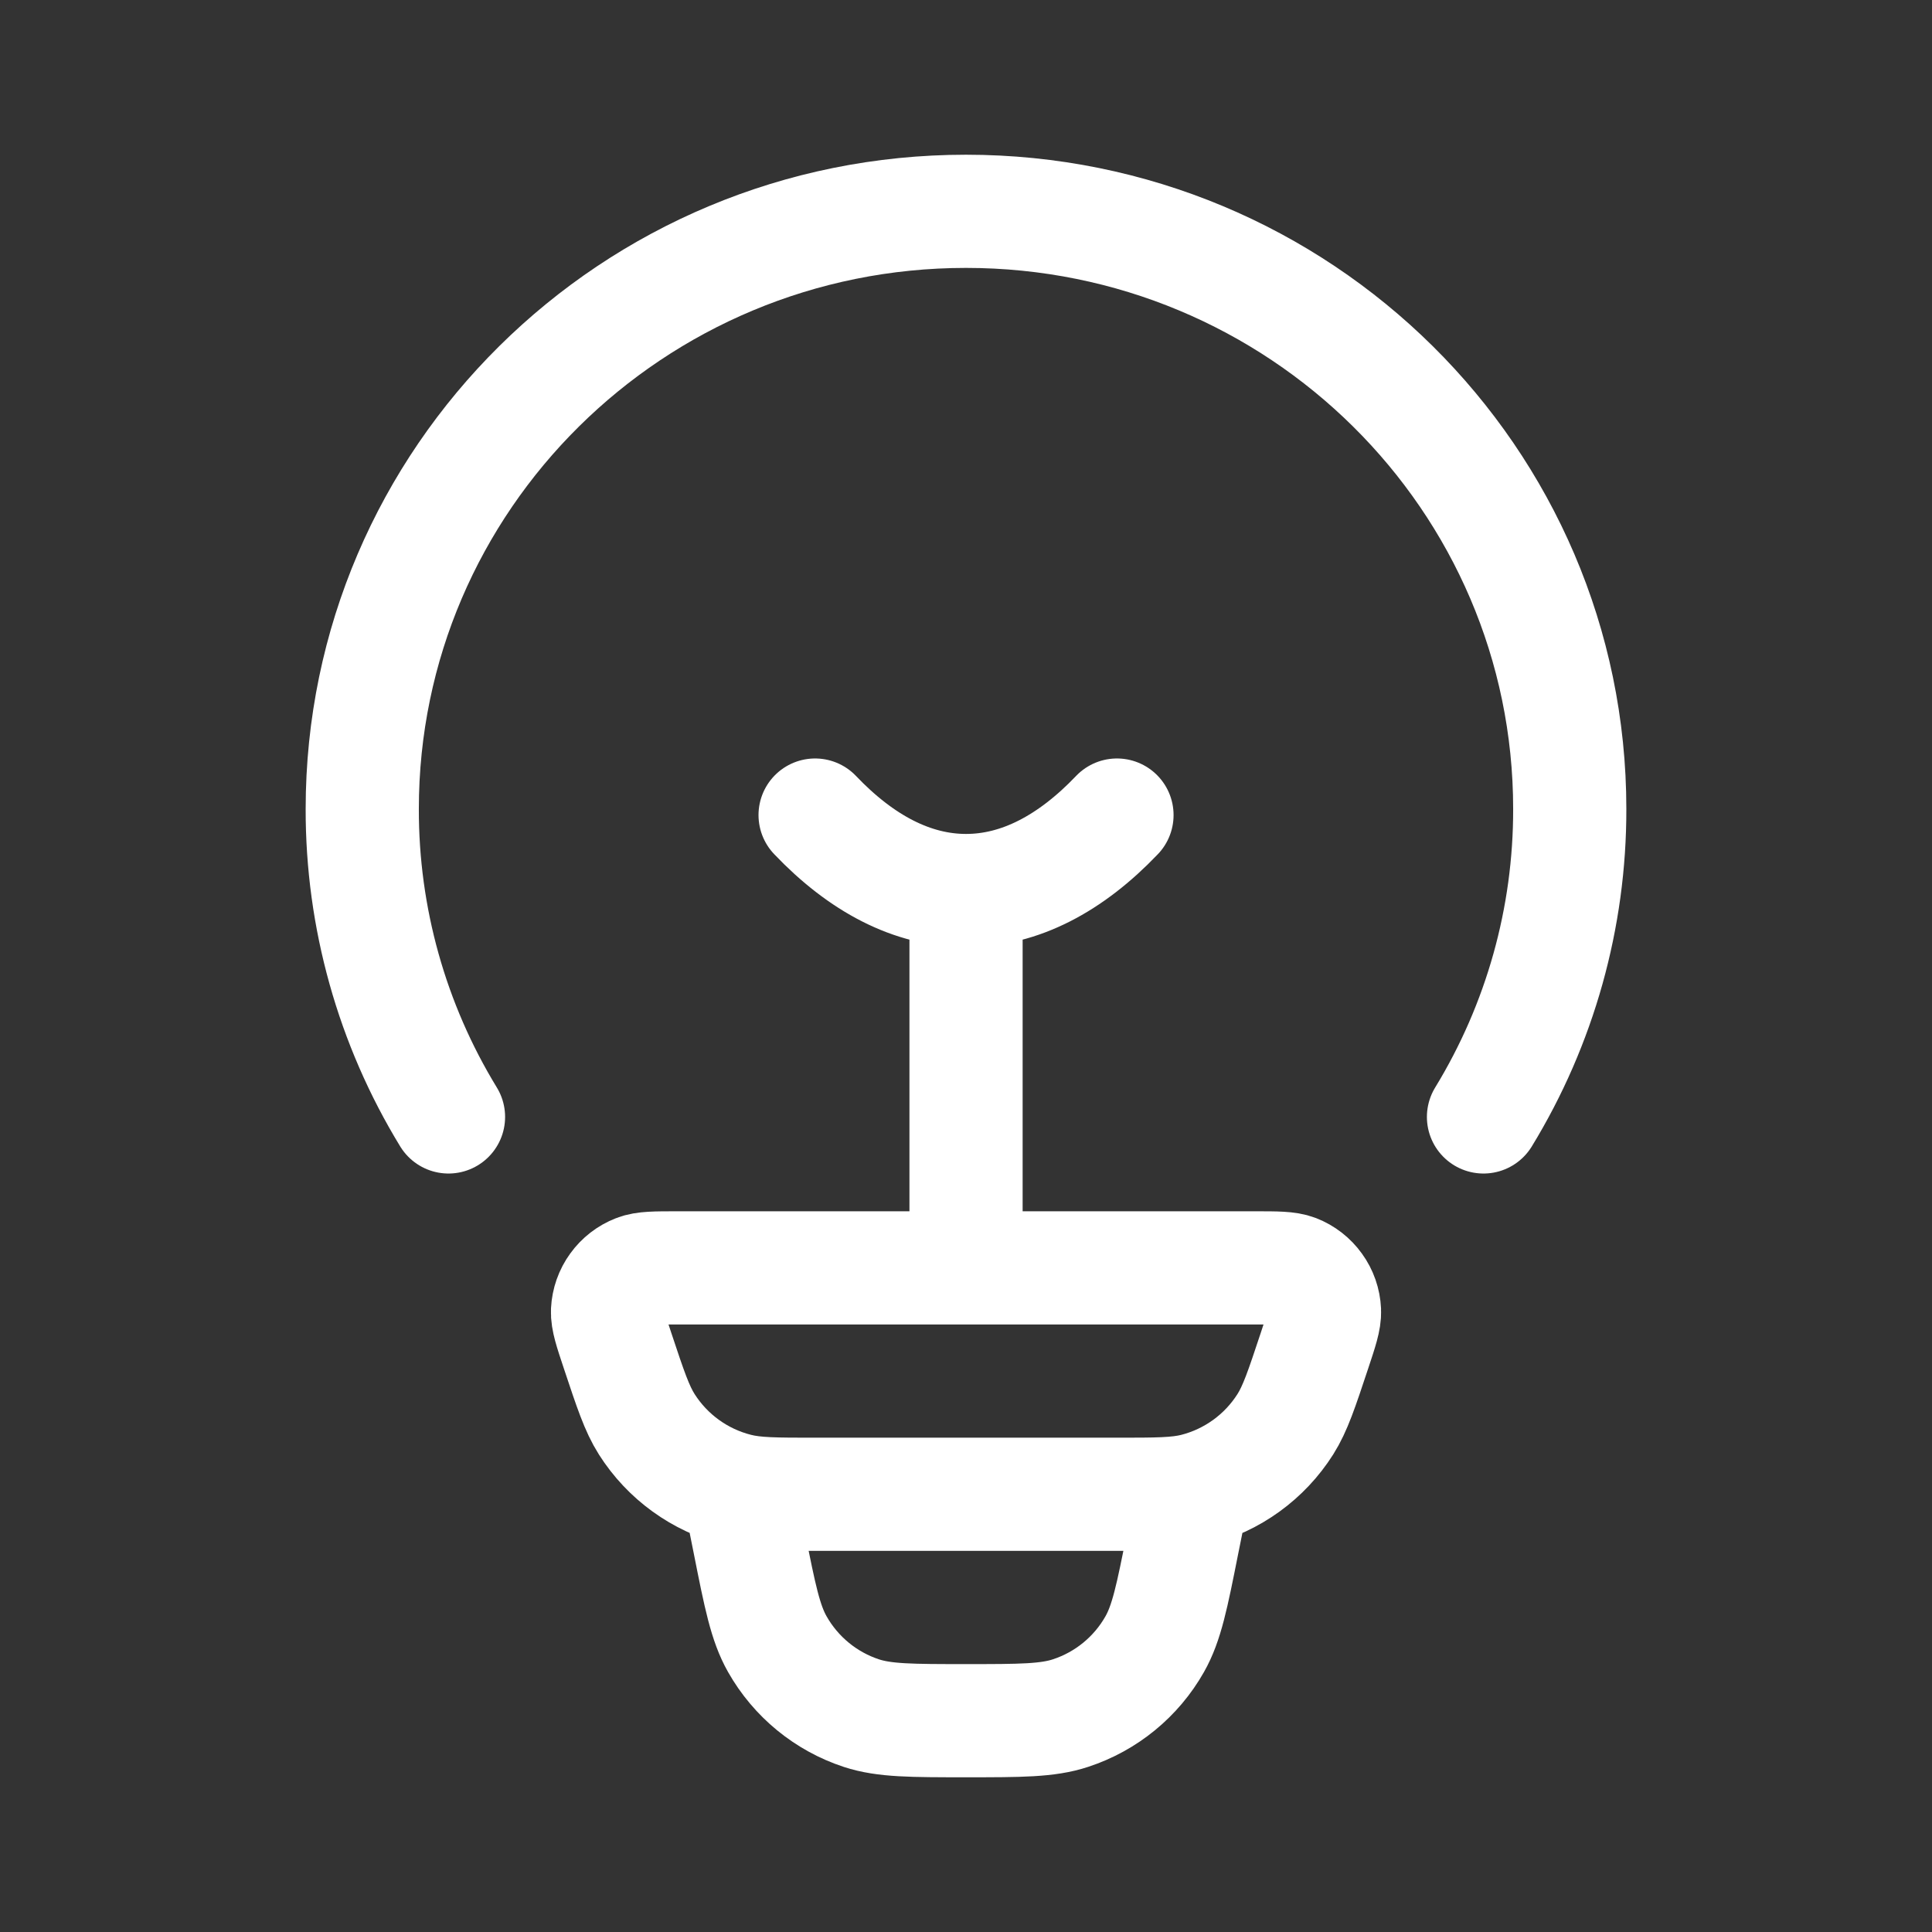<svg width="48" height="48" viewBox="0 0 48 48" fill="none" xmlns="http://www.w3.org/2000/svg">
<rect x="0" y="0" width="48" height="48" fill="#333333" stroke="none"/>
<path d="M11.143 27.75C9.736 25.446 8.995 22.798 9 20.098C9 11.897 15.716 5.25 24 5.25C32.284 5.25 39 11.897 39 20.098C39.005 22.798 38.264 25.446 36.857 27.75" stroke="white" stroke-width="2.812" stroke-linecap="round" stroke-linejoin="round"/>
<path d="M27.751 20.25C26.601 21.456 25.334 22.125 24.001 22.125M24.001 22.125C22.668 22.125 21.4 21.456 20.251 20.25M24.001 22.125V30.562M29.626 37.125L29.382 38.338C29.119 39.664 28.986 40.325 28.688 40.85C28.229 41.66 27.485 42.269 26.601 42.56C26.029 42.75 25.351 42.75 24.001 42.75C22.651 42.75 21.972 42.75 21.4 42.562C20.516 42.271 19.772 41.66 19.313 40.85C19.015 40.325 18.882 39.664 18.619 38.338L18.376 37.125M15.344 33.559C15.171 33.041 15.085 32.781 15.094 32.571C15.105 32.353 15.178 32.144 15.306 31.968C15.433 31.791 15.608 31.656 15.811 31.577C16.006 31.5 16.279 31.5 16.823 31.5H31.178C31.724 31.5 31.996 31.5 32.191 31.575C32.394 31.654 32.569 31.79 32.696 31.967C32.824 32.143 32.897 32.353 32.907 32.571C32.916 32.781 32.83 33.039 32.657 33.559C32.339 34.517 32.179 34.997 31.934 35.385C31.42 36.196 30.615 36.779 29.684 37.014C29.238 37.125 28.735 37.125 27.728 37.125H20.273C19.266 37.125 18.762 37.125 18.318 37.012C17.387 36.778 16.582 36.195 16.068 35.385C15.822 34.997 15.663 34.517 15.344 33.559Z" stroke="white" stroke-width="2.812" stroke-linecap="round" stroke-linejoin="round"/>
</svg>

